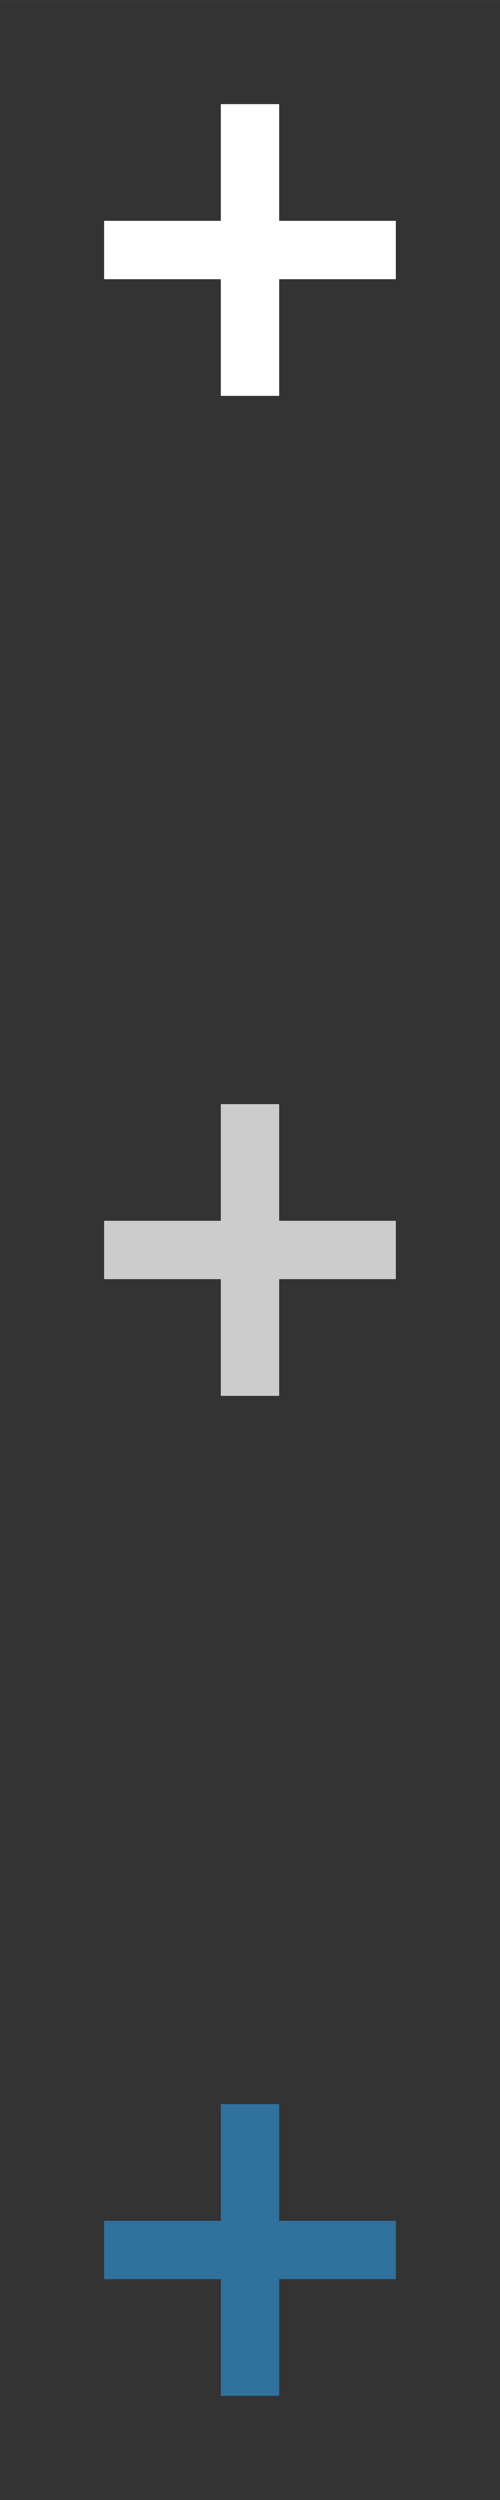 <svg xmlns="http://www.w3.org/2000/svg" xml:space="preserve" width="120.65mm" height="603.25mm" version="1.1" style="shape-rendering:geometricPrecision; text-rendering:geometricPrecision; image-rendering:optimizeQuality; fill-rule:evenodd; clip-rule:evenodd"
viewBox="0 0 9956 49779"
 xmlns:xlink="http://www.w3.org/1999/xlink">
 <rect x="0" y="0" width="9956" height="49779" fill="#333333" stroke="none"/>
 <!-- Created by: Treedbox.com - treedbox@gmail.com -->
 <defs>
  <style type="text/css">
   <![CDATA[
    .fil0 {fill:none}
    .fil3 {fill:#30719E}
    .fil2 {fill:#ccc}
    .fil1 {fill:#fff}
   ]]>
  </style>
 </defs>
 <g id="geo">
<rect class="fil0" width="9956" height="49779"/>
  <polygon class="fil1" points="4397,2073 5559,2073 5559,4397 7882,4397 7882,5559 5559,5559 5559,7882 4397,7882 4397,5559 2073,5559 2073,4397 4397,4397 "/>
  <polygon class="fil2" points="4397,21985 5559,21985 5559,24308 7882,24308 7882,25470 5559,25470 5559,27794 4397,27794 4397,25470 2073,25470 2073,24308 4397,24308 "/>
  <polygon class="fil3" points="4397,41896 5559,41896 5559,44220 7882,44220 7882,45382 5559,45382 5559,47705 4397,47705 4397,45382 2073,45382 2073,44220 4397,44220 "/>
 </g>
</svg>

